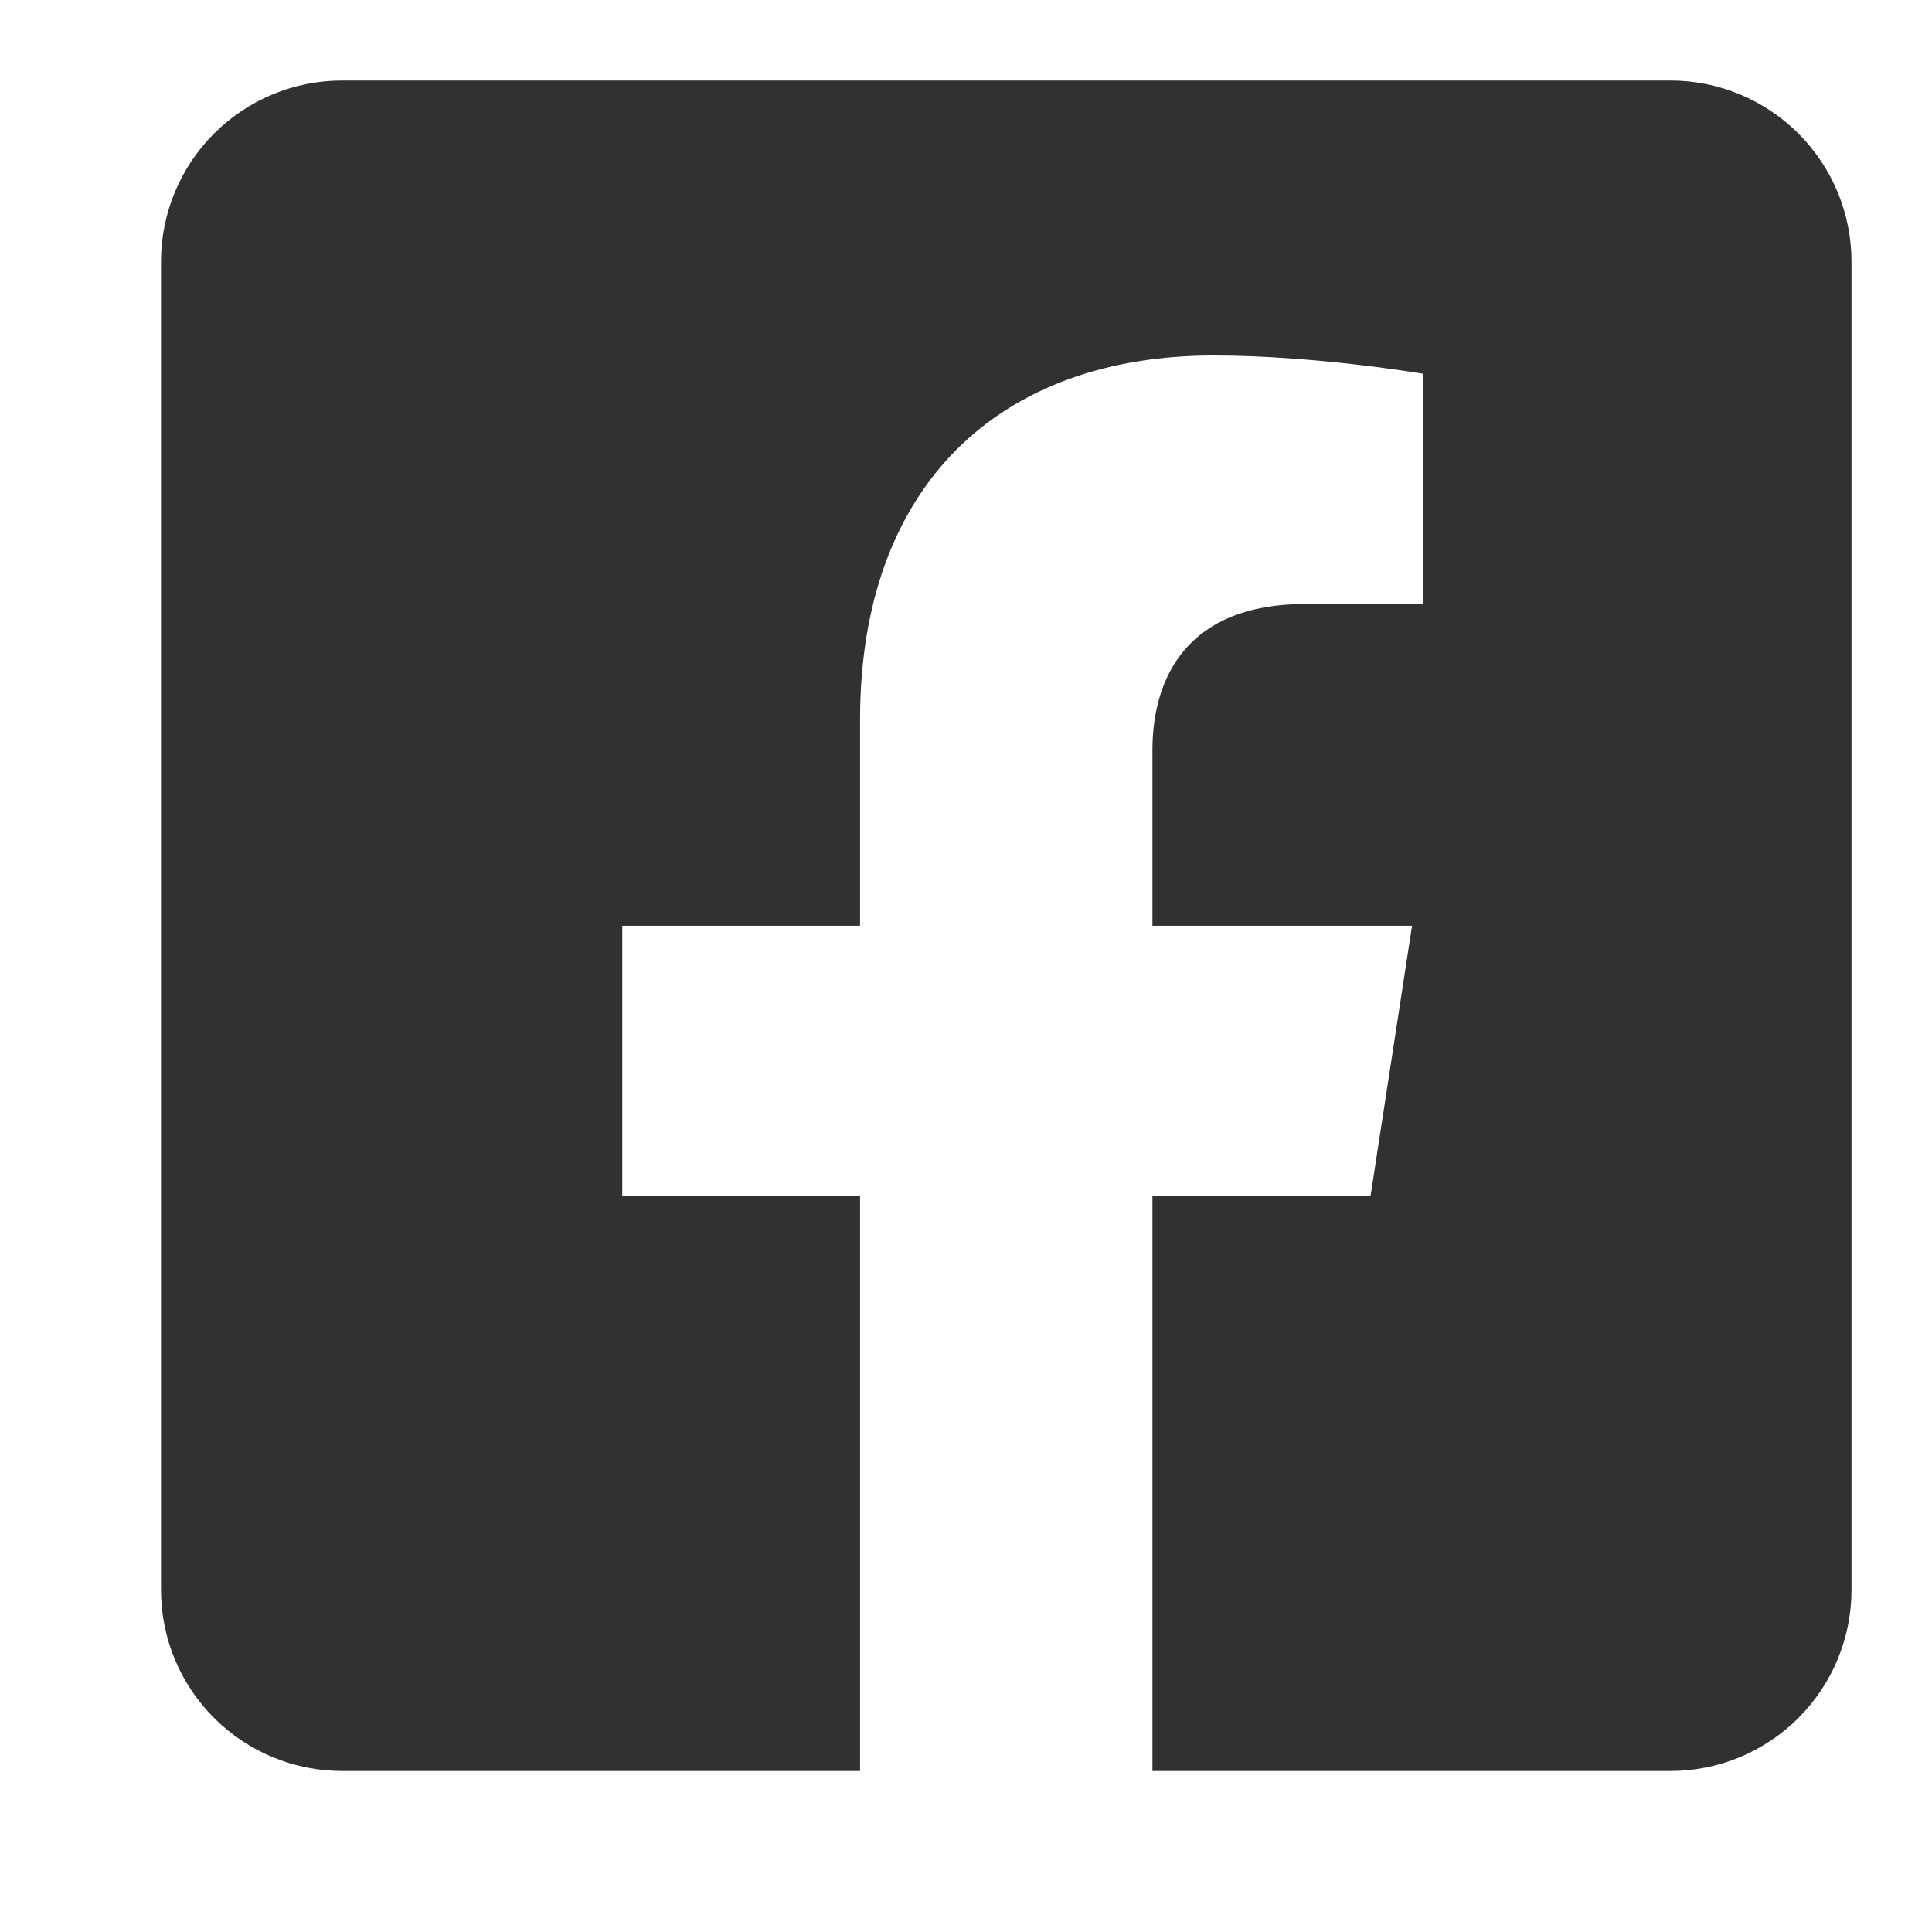 <svg width="24" height="24" viewBox="0 0 24 24" fill="none" xmlns="http://www.w3.org/2000/svg">
<path d="M20.75 1H4.25C3.653 1 3.081 1.237 2.659 1.659C2.237 2.081 2 2.653 2 3.25L2 19.75C2 20.347 2.237 20.919 2.659 21.341C3.081 21.763 3.653 22 4.25 22H10.684V14.861H7.73V11.5H10.684V8.939C10.684 6.025 12.418 4.416 15.074 4.416C16.347 4.416 17.677 4.643 17.677 4.643V7.503H16.211C14.767 7.503 14.316 8.399 14.316 9.318V11.5H17.541L17.025 14.861H14.316V22H20.75C21.347 22 21.919 21.763 22.341 21.341C22.763 20.919 23 20.347 23 19.75V3.25C23 2.653 22.763 2.081 22.341 1.659C21.919 1.237 21.347 1 20.75 1Z" fill="#313130"/>
</svg>
